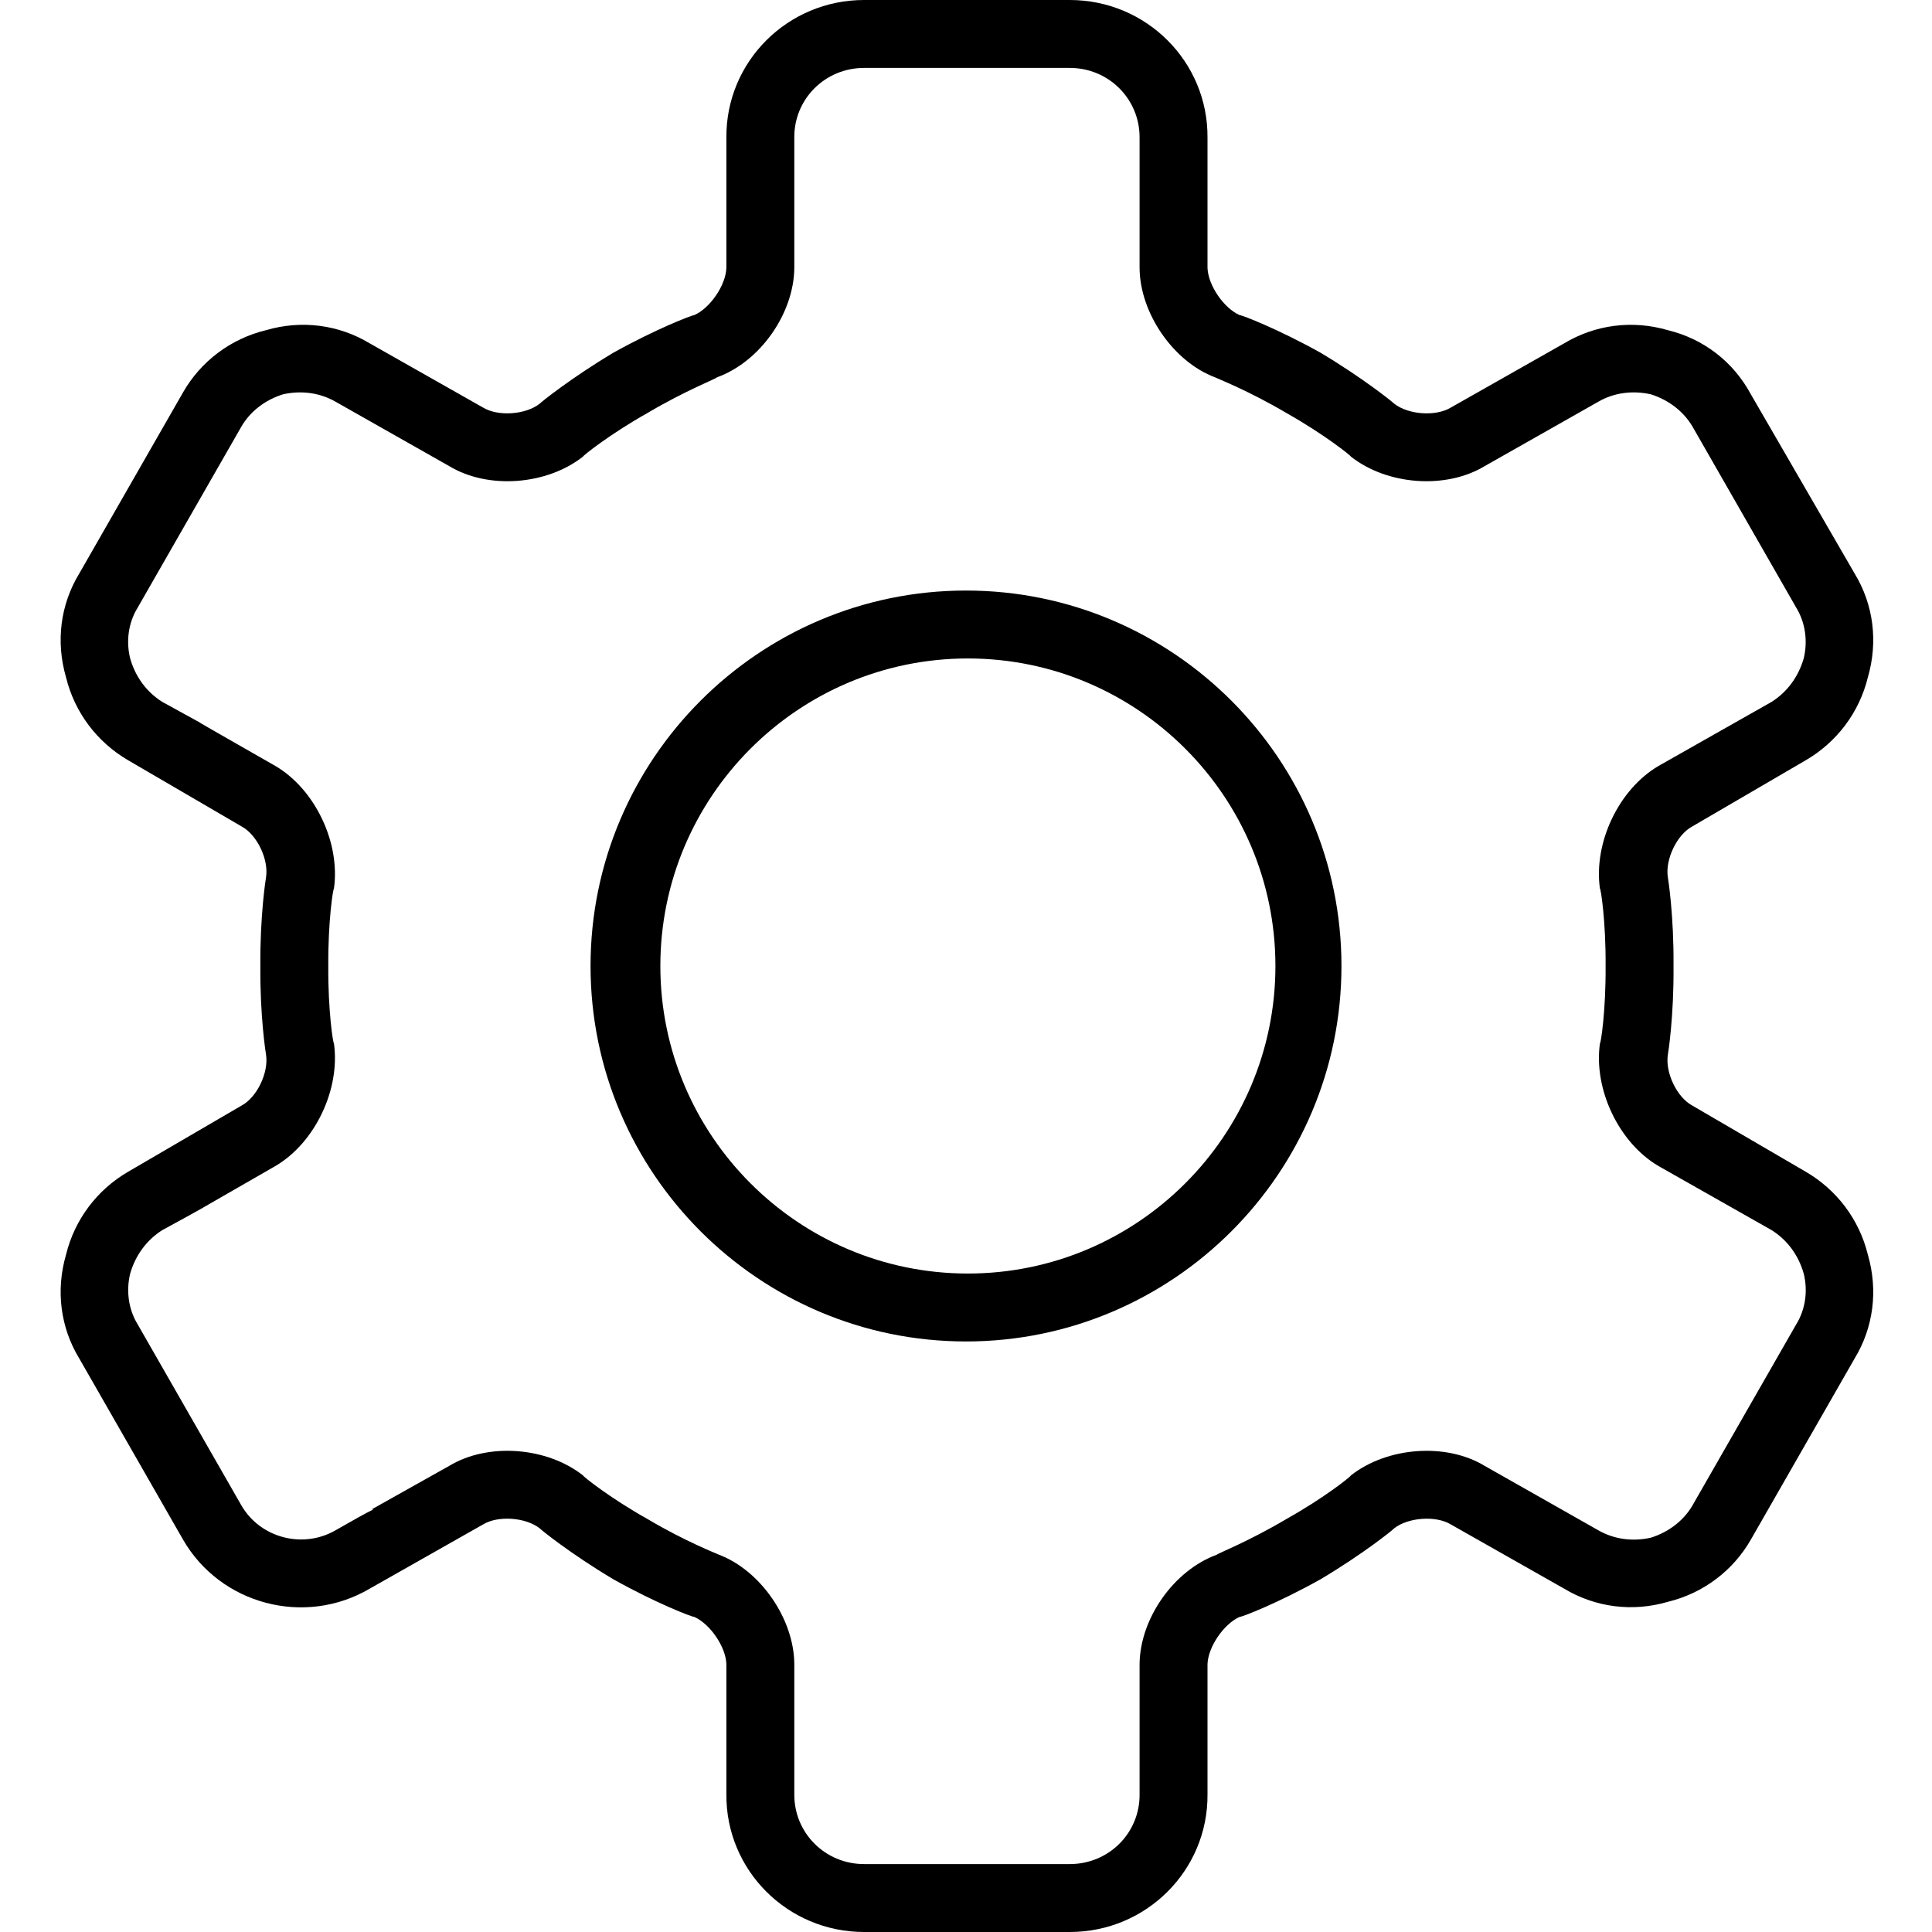 <?xml version="1.0" encoding="UTF-8"?>
<svg width="1024px" height="1024px" viewBox="0 0 1024 1024" version="1.1" xmlns="http://www.w3.org/2000/svg" xmlns:xlink="http://www.w3.org/1999/xlink">
    <!-- Generator: Sketch 51.2 (57519) - http://www.bohemiancoding.com/sketch -->
    <title>settings</title>
    <desc>Created with Sketch.</desc>
    <defs>
        <path d="M512,313 C402.287,313 313,402.279 313,512 C313,621.732 402.287,711 512,711 C621.713,711 711,621.732 711,512 C711,402.279 621.713,313 512,313 Z M513,675 C423.124,675 350,601.864 350,512 C350,422.125 423.124,349 513,349 C602.876,349 676,422.125 676,512 C676,601.864 602.876,675 513,675 Z M897,438 L957,403 C973.365,393.516 985.424,377.781 990,359 C995.514,340.04 992.966,320.368 983,304 L928,209 C918.659,191.672 902.926,179.6 884,175 C865.215,169.508 845.524,172.057 829,182 L769,216 C760.945,220.913 746.372,219.764 739,214 C738.409,213.29 722.654,200.547 700,187 C677.367,174.355 658.21,166.982 657,167 C648.643,163.307 640.35,151.258 640,142 L640,73 C640.338,32.734 607.599,0 567,0 L458,0 C417.395,0 384.656,32.734 385,73 L385,142 C384.656,151.235 376.363,163.307 368,167 C366.796,166.982 347.639,174.378 325,187 C302.352,200.547 286.596,213.29 286,214 C278.667,219.753 264.106,220.913 256,216 L196,182 C179.47,172.045 159.824,169.497 141,175 C122.079,179.589 106.335,191.661 97,208 L42,304 C32.04,320.356 29.48,340.029 35,359 C39.582,377.769 51.64,393.505 68,403 L128,438 C136.219,442.35 142.51,455.549 141,465 C140.872,465.629 137.766,485.256 138,512 C137.766,538.755 140.872,558.359 141,559 C142.499,568.429 136.208,581.638 128,586 L68,621 C51.629,630.472 39.582,646.219 35,665 C29.48,683.96 32.04,703.655 42,720 L97,816 C116.755,850.362 161.451,862.331 196,842 L256,808 C264.072,803.098 278.645,804.27 286,810 C286.585,810.733 302.352,823.487 325,837 C347.65,849.691 366.807,857.075 368,857 C376.374,860.738 384.667,872.799 385,882 L385,951 C384.667,991.243 417.407,1024 458,1024 L567,1024 C607.61,1024 640.35,991.243 640,951 L640,882 C640.35,872.81 648.643,860.738 657,857 C658.21,857.075 677.389,849.679 700,837 C722.688,823.487 738.466,810.733 739,810 C746.395,804.27 760.99,803.121 769,808 L829,842 C845.524,851.943 865.204,854.503 884,849 C902.926,844.411 918.67,832.328 928,816 L983,720 C992.954,703.632 995.514,683.971 990,665 C985.424,646.231 973.354,630.472 957,621 L897,586 C888.798,581.65 882.507,568.463 884,559 C884.145,558.371 887.239,538.755 887,512 C887.239,485.245 884.122,465.641 884,465 C882.495,455.56 888.786,442.362 897,438 Z M848,471 C848.424,470.708 851.178,488.318 851,512 C851.178,535.717 848.435,553.315 848,553 C844.565,577.401 858.007,605.643 879,618 L939,652 C947.099,657.083 953.154,665.017 956,675 C958.275,684.084 956.978,693.998 952,702 L897,798 C892.321,806.008 884.4,812.052 875,815 C865.347,817.186 855.434,815.888 847,811 L787,777 C766.387,764.459 735.203,766.941 716,782 C716.264,782.342 702.038,793.805 682,805 C661.953,816.958 644.676,823.674 645,824 C621.914,832.393 604.193,858.165 604,882 L604,951 C604.193,971.506 587.702,988 567,988 L458,988 C437.355,988 420.864,971.506 421,951 L421,882 C420.864,858.165 403.155,832.382 381,824 C380.358,823.64 363.275,817.06 343,805 C323.03,793.805 308.804,782.342 309,782 C289.866,766.941 258.669,764.448 238,777 L197,800 L198,800 C193.876,801.932 188.106,805.245 178,811 C160.495,821.17 137.971,815.114 128,798 L73,702 C68.068,694.01 66.781,684.095 69,675 C71.892,665.028 77.958,657.094 86,652 C97.591,645.757 102.94,642.683 106,641 L146,618 C167.005,605.643 180.423,577.39 177,553 C176.565,553.315 173.822,535.705 174,512 C173.822,488.318 176.565,470.697 177,471 C180.446,446.61 167.016,418.369 146,406 C109.188,384.982 105.637,382.933 106,383 C105.637,382.933 105.671,382.967 106,383 L86,372 C77.901,366.929 71.835,358.983 69,349 C66.725,339.916 68.022,330.013 73,322 L128,226 C132.668,218.004 140.589,211.937 150,209 C159.653,206.826 169.566,208.123 178,213 L238,247 C258.704,259.563 289.854,257.093 309,242 C308.793,241.692 322.996,230.263 343,219 C363.07,207.087 380.335,200.383 380,200 C403.086,191.663 420.807,165.915 421,142 L421,73 C420.807,52.505 437.298,36 458,36 L567,36 C587.645,36 604.136,52.505 604,73 L604,142 C604.136,165.892 621.857,191.663 644,200 C644.631,200.394 661.885,207.087 682,219 C701.958,230.241 716.173,241.681 716,242 C735.089,257.082 766.296,259.563 787,247 L847,213 C855.366,208.112 865.245,206.826 875,209 C884.354,211.948 892.276,218.004 897,226 L952,322 C956.932,330.013 958.219,339.928 956,349 C953.097,358.983 947.042,366.929 939,372 L879,406 C857.984,418.369 844.554,446.61 848,471 Z" id="path-1"></path>
    </defs>
    <g id="Symbols" stroke="none" stroke-width="1" fill="none" fill-rule="evenodd">
        <g id="settings">
            <mask id="mask-2" fill="white">
                <use xlink:href="#path-1"></use>
            </mask>
            <use id="Shape" fill="#000000" fill-rule="nonzero" xlink:href="#path-1"></use>
            <g id="null-mask" mask="url(#mask-2)"></g>
        </g>
    </g>
</svg>